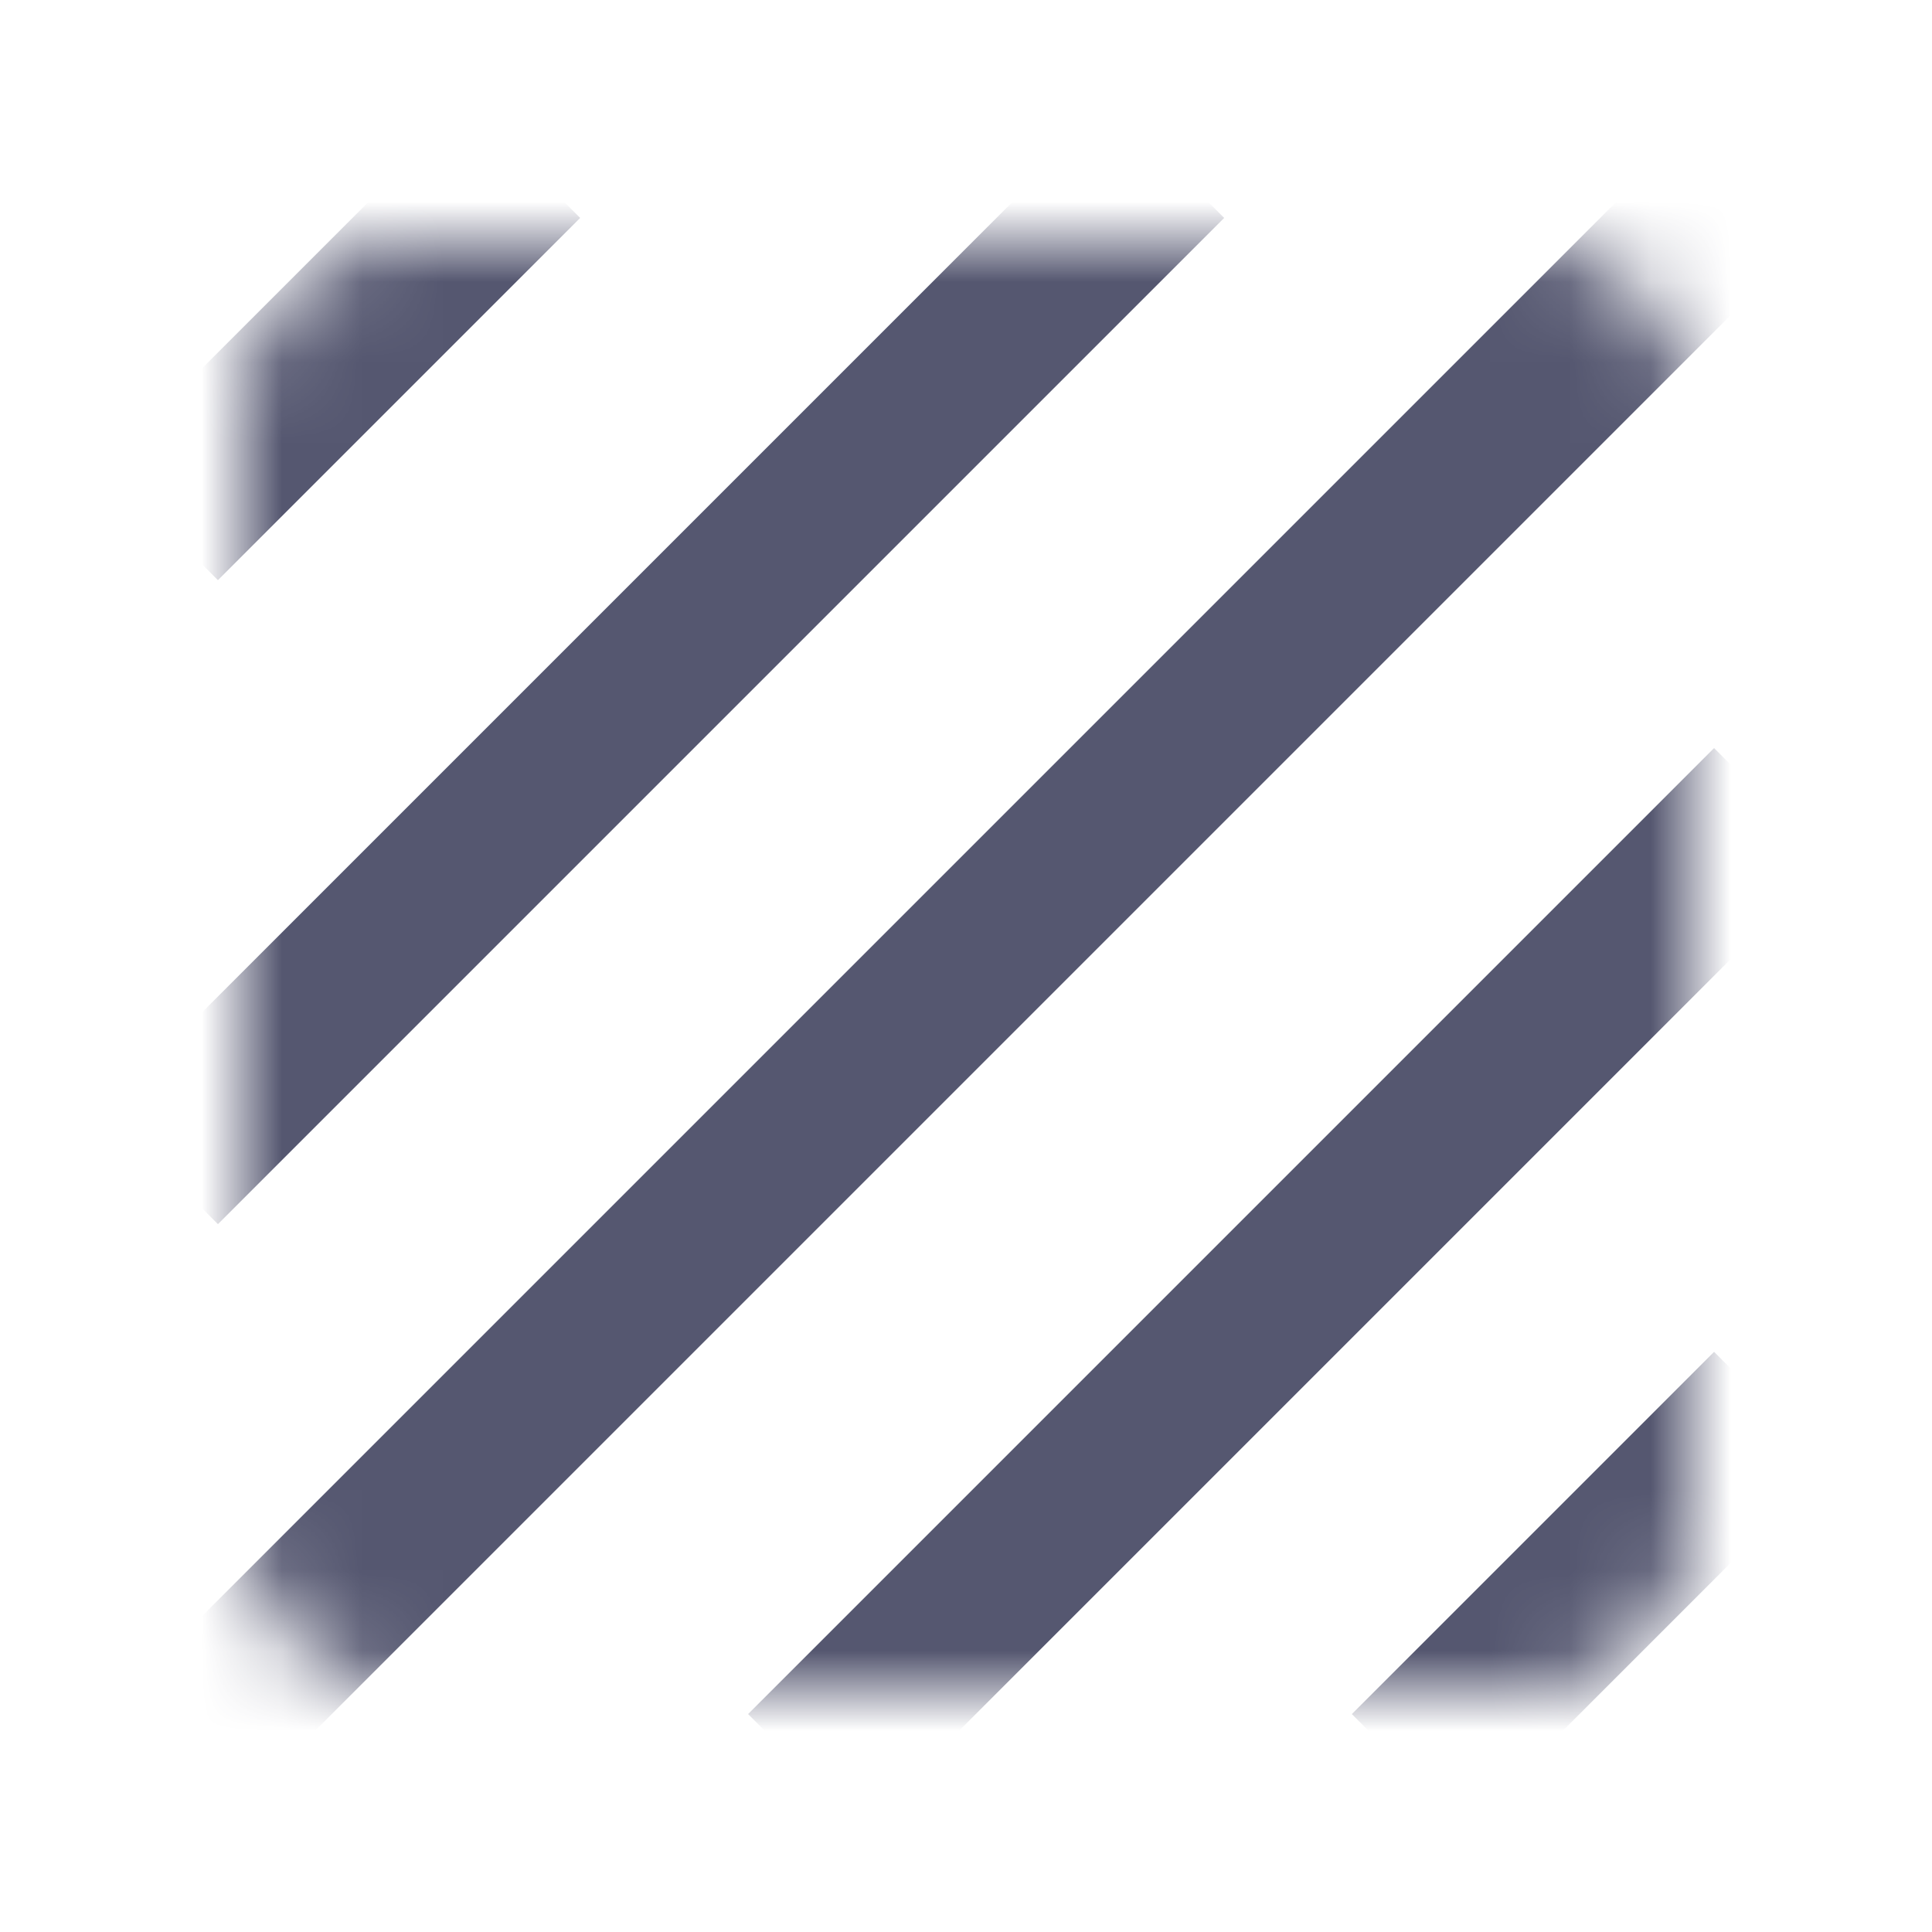 <svg width="24" height="24" viewBox="0 0 24 24" fill="none" xmlns="http://www.w3.org/2000/svg">
<mask id="mask0_402_15482" style="mask-type:alpha" maskUnits="userSpaceOnUse" x="3" y="3" width="18" height="18">
<rect x="3" y="3" width="18" height="18" rx="2" fill="white"/>
</mask>
<g mask="url(#mask0_402_15482)">
<path d="M22 2L2 22M14.5 2L2 14.5M22 10L10 22M6.5 2L2 6.5M22 17.5L17.5 22" stroke="#555770" stroke-width="2"/>
</g>
</svg>
